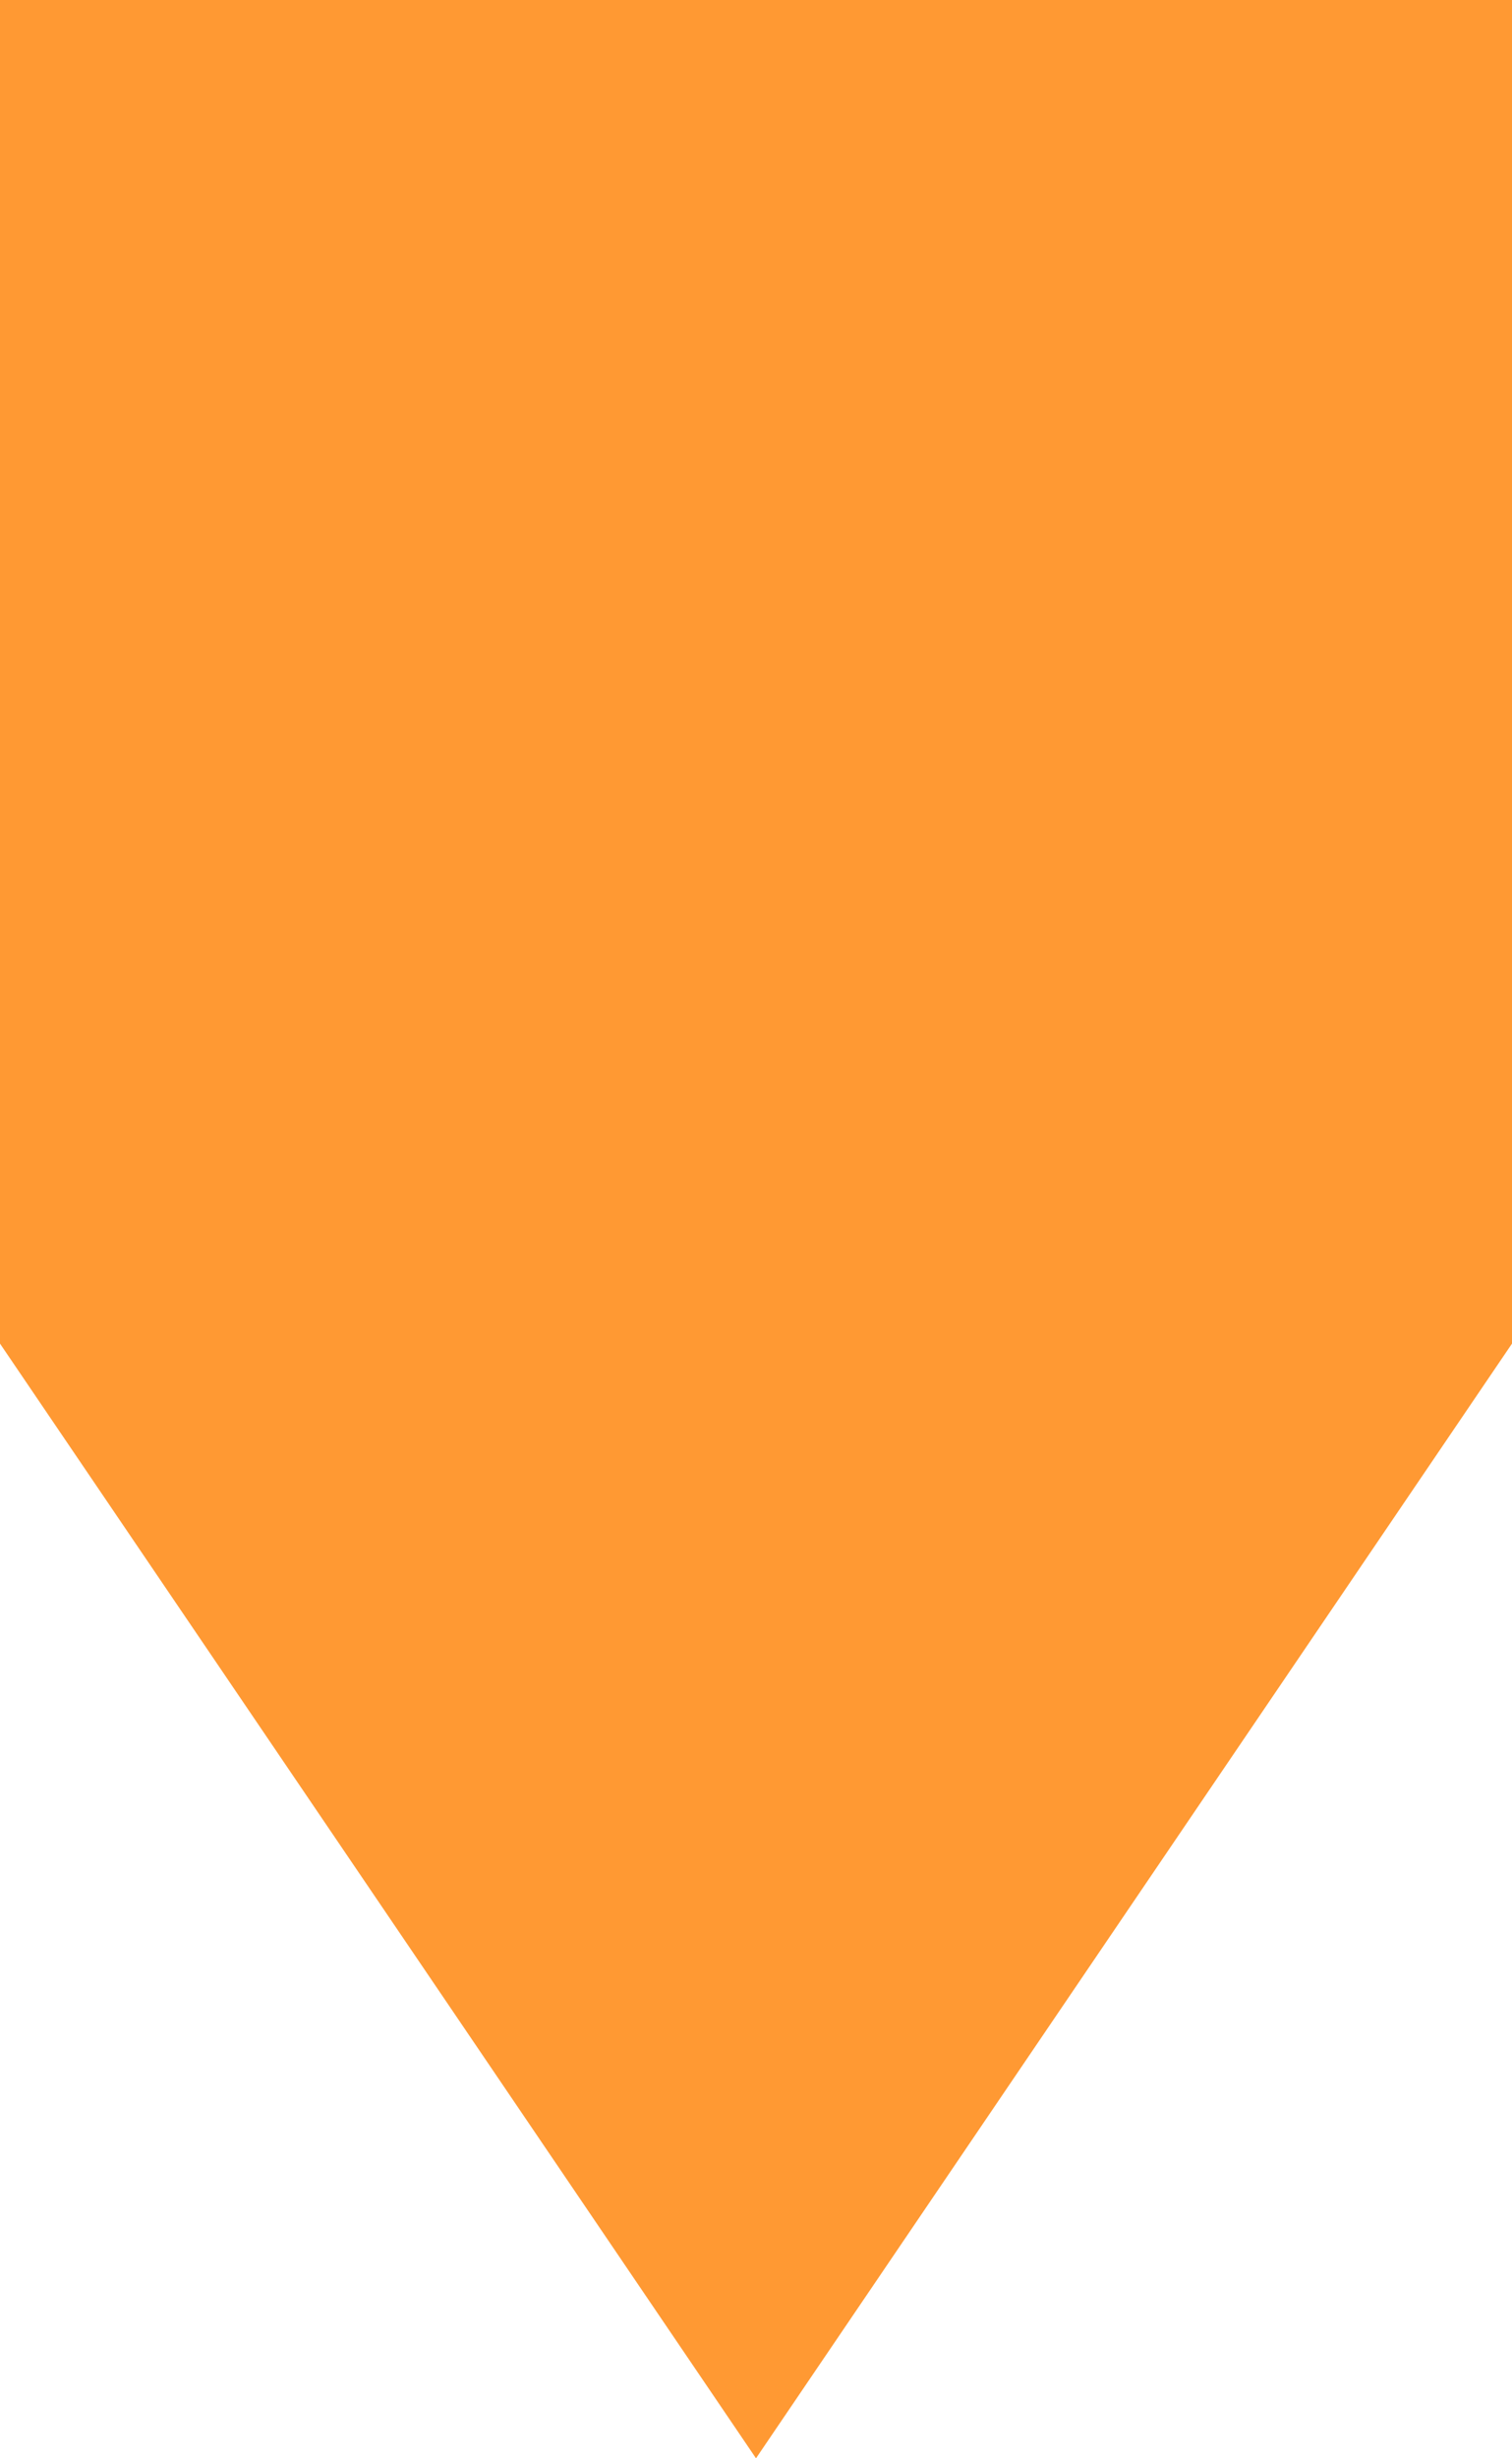 ﻿<?xml version="1.0" encoding="utf-8"?>
<svg version="1.1" width="8px" height="13px" viewBox="258 634  8 13" xmlns:xlink="http://www.w3.org/1999/xlink" xmlns="http://www.w3.org/2000/svg">
  <path d="M 252.5 633  L 262 647  L 271.5 633  L 252.5 633  Z " fill-rule="nonzero" fill="#ff9933" stroke="none" />
  <path d="M 261 605  L 261 637.5  A 0.5 0.5 0 0 0 261.5 638A 0.5 0.5 0 0 1 262 638.5" stroke-width="2" stroke="#ff9933" fill="none" />
</svg>